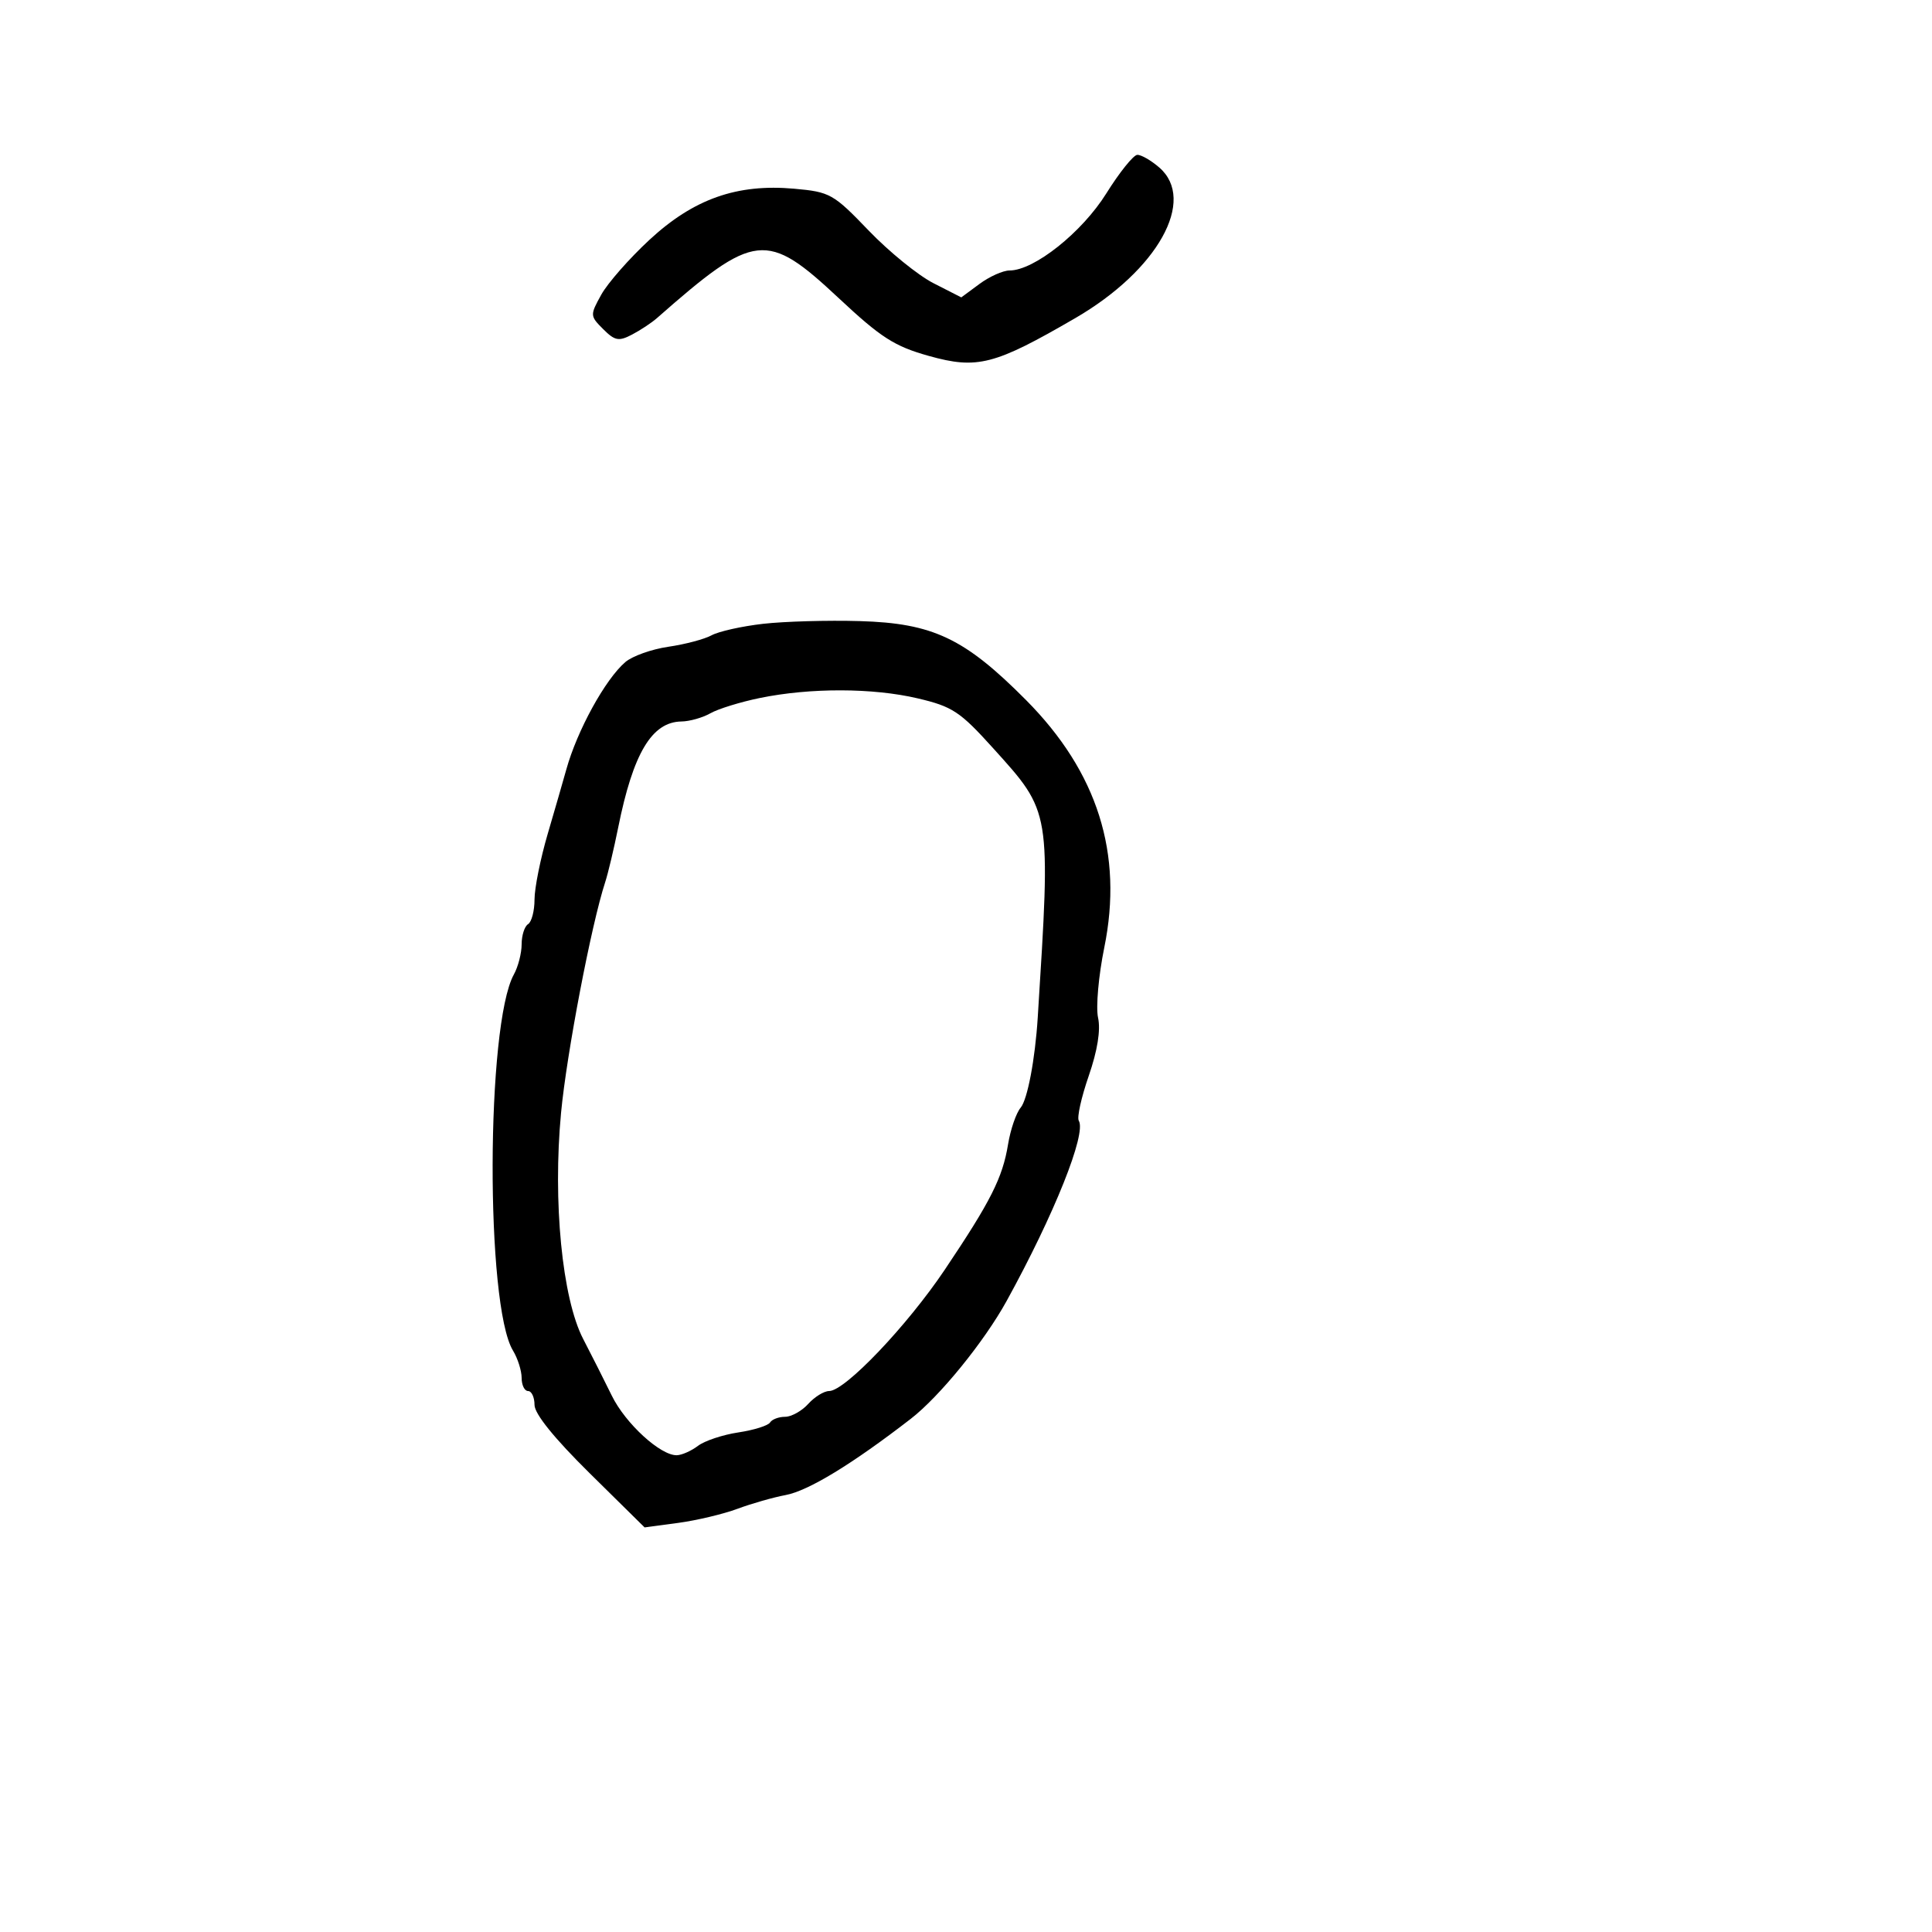 <svg xmlns="http://www.w3.org/2000/svg" width="300" height="300" viewBox="0 0 300 300" version="1.1">
	<path d="M 171.780 30.048 C 168.011 36.084, 160.578 42, 156.764 42 C 155.749 42, 153.648 42.940, 152.094 44.089 L 149.268 46.178 144.940 43.969 C 142.560 42.755, 138.032 39.075, 134.879 35.792 C 129.406 30.094, 128.883 29.800, 123.323 29.303 C 114.431 28.508, 107.704 30.886, 100.835 37.251 C 97.719 40.138, 94.358 43.964, 93.367 45.754 C 91.603 48.938, 91.609 49.054, 93.660 51.105 C 95.472 52.916, 96.078 53.033, 98.128 51.962 C 99.433 51.281, 101.175 50.129, 102 49.404 C 117.224 36.012, 119.029 35.813, 130.227 46.285 C 136.803 52.435, 138.889 53.773, 144.227 55.267 C 151.756 57.375, 154.425 56.685, 166.988 49.386 C 179.771 41.958, 185.841 31.066, 180.014 26.012 C 178.738 24.905, 177.200 24.020, 176.597 24.045 C 175.994 24.070, 173.826 26.771, 171.780 30.048 M 118.500 96.865 C 115.200 97.241, 111.600 98.043, 110.500 98.647 C 109.400 99.250, 106.382 100.052, 103.793 100.427 C 101.204 100.802, 98.194 101.872, 97.104 102.805 C 93.992 105.467, 89.614 113.435, 87.932 119.500 C 87.474 121.150, 86.177 125.640, 85.050 129.478 C 83.922 133.316, 83 137.902, 83 139.669 C 83 141.436, 82.550 143.160, 82 143.500 C 81.450 143.840, 81 145.246, 81 146.625 C 81 148.003, 80.457 150.114, 79.793 151.316 C 75.472 159.134, 75.369 202.664, 79.654 209.715 C 80.394 210.933, 81 212.845, 81 213.965 C 81 215.084, 81.450 216, 82 216 C 82.550 216, 83 216.970, 83 218.156 C 83 219.539, 86.067 223.338, 91.546 228.744 L 100.092 237.175 105.296 236.477 C 108.158 236.093, 112.300 235.109, 114.500 234.291 C 116.700 233.473, 120.075 232.509, 122 232.149 C 125.530 231.489, 132.362 227.326, 141.427 220.312 C 145.912 216.841, 152.832 208.331, 156.317 202 C 163.701 188.584, 168.736 176.001, 167.513 174.022 C 167.209 173.529, 167.904 170.396, 169.059 167.060 C 170.416 163.137, 170.928 159.947, 170.506 158.029 C 170.148 156.398, 170.581 151.504, 171.469 147.153 C 174.443 132.568, 170.437 119.895, 159.312 108.695 C 149.792 99.111, 144.862 96.771, 133.500 96.443 C 128.550 96.299, 121.800 96.490, 118.500 96.865 M 118 108.383 C 114.975 109.003, 111.517 110.070, 110.316 110.755 C 109.114 111.440, 107.089 112.014, 105.816 112.032 C 101.214 112.095, 98.310 116.963, 95.992 128.500 C 95.328 131.800, 94.418 135.625, 93.968 137 C 91.824 143.548, 87.995 163.562, 87.122 172.780 C 85.817 186.552, 87.291 201.626, 90.558 207.918 C 91.866 210.438, 93.867 214.402, 95.005 216.727 C 97.115 221.038, 102.559 226.026, 105.094 225.968 C 105.867 225.951, 107.348 225.294, 108.385 224.509 C 109.422 223.724, 112.240 222.787, 114.647 222.426 C 117.055 222.065, 119.271 221.371, 119.571 220.885 C 119.872 220.398, 120.922 220, 121.904 220 C 122.886 220, 124.505 219.100, 125.500 218 C 126.495 216.900, 127.956 216, 128.746 216 C 131.207 216, 140.847 205.885, 146.711 197.150 C 153.843 186.527, 155.679 182.890, 156.531 177.692 C 156.909 175.386, 157.789 172.825, 158.486 172 C 159.545 170.748, 160.731 164.489, 161.140 158 C 163.171 125.714, 163.251 126.192, 154.209 116.176 C 149.073 110.487, 147.898 109.711, 142.500 108.442 C 135.530 106.803, 125.827 106.780, 118 108.383" stroke="none" fill="black" fill-rule="evenodd"/>
</svg>